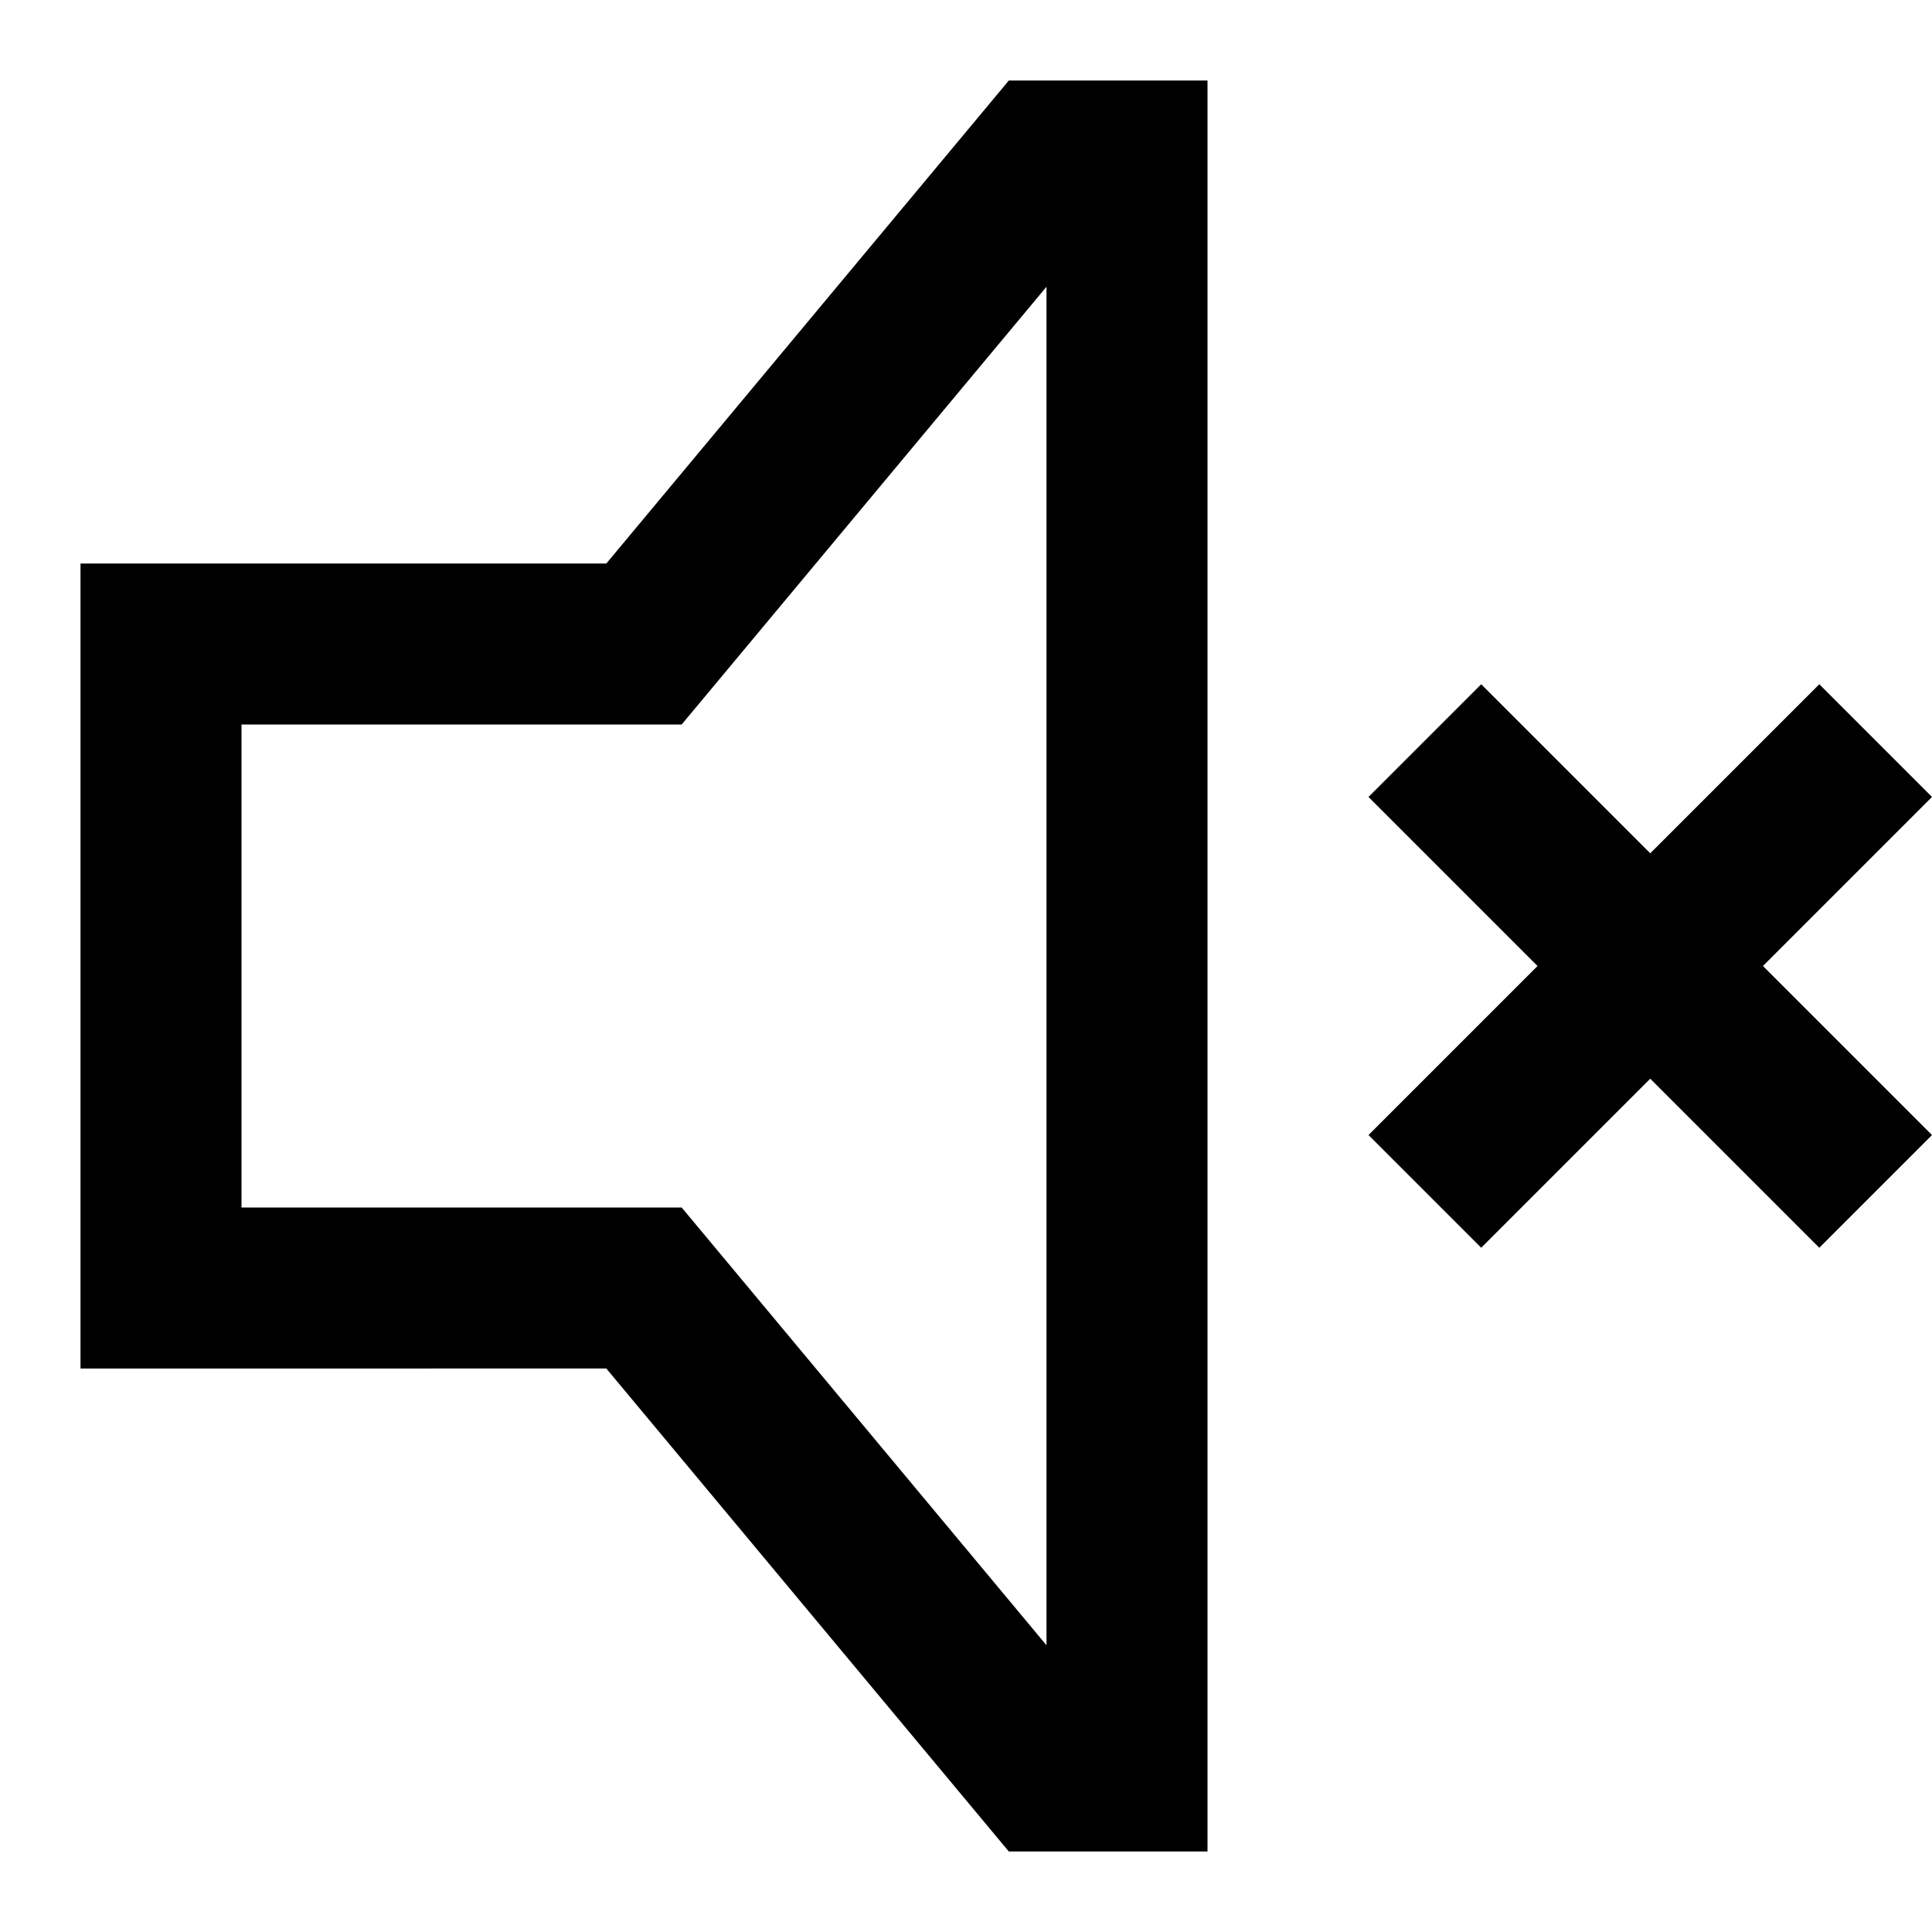 <svg xmlns="http://www.w3.org/2000/svg" width="3em" height="3em" viewBox="0 0 24 24"><path fill="currentColor" fill-rule="evenodd" d="m7.532 17l5 6H15V1h-2.468l-5 6H1v10zM3 9h5.468L13 3.562v16.876L8.468 15H3zm18.9 3L24 9.9l-1.4-1.4l-2.1 2.1l-2.1-2.1L17 9.9l2.1 2.1l-2.1 2.1l1.4 1.4l2.1-2.1l2.1 2.1l1.4-1.4z" clip-rule="evenodd"/></svg>
